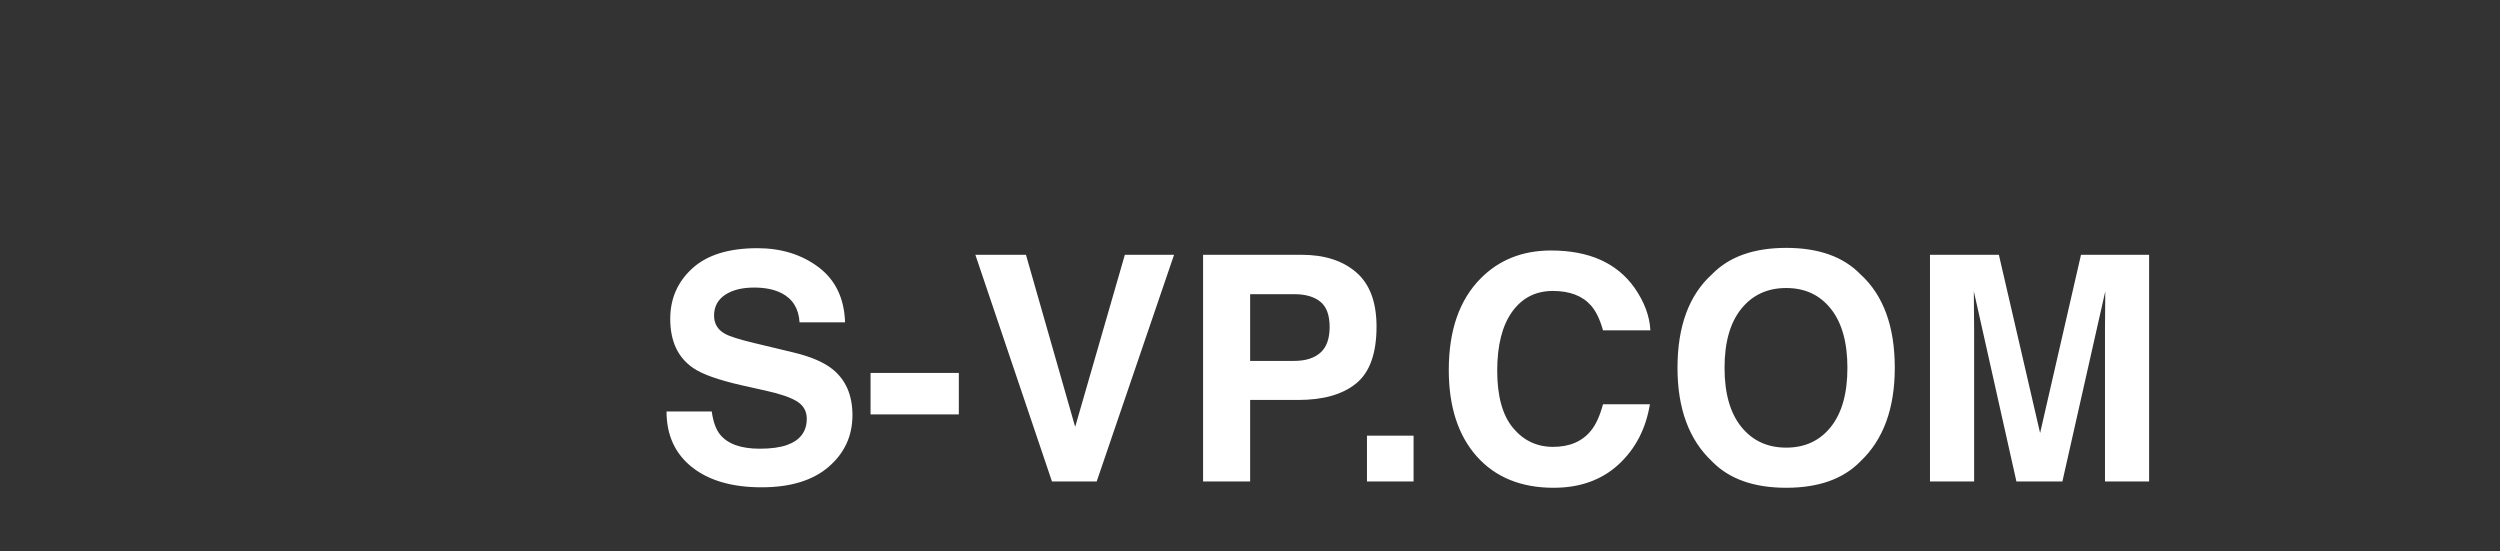 <?xml version="1.0"?>
<svg version="1.1" xmlns="http://www.w3.org/2000/svg" xmlns:xlink="http://www.w3.org/1999/xlink" width="158.768" height="35">
    <rect width="100%" height="100%" fill="#333333" stroke="none"/>
    <desc iVinci="yes" version="4.5" gridStep="20" showGrid="no" snapToGrid="no" codePlatform="0"/>
    <g id="Layer1" opacity="1">
        <g id="Shape1">
            <desc shapeID="1" type="2" basicInfo-basicType="0" basicInfo-roundedRectRadius="12" basicInfo-polygonSides="6" basicInfo-starPoints="5" bounding="rect(-124,-20,248,40)" text="S-VP.COM" font-familyName="Helvetica" font-pixelSize="20" font-bold="1" font-underline="0" font-alignment="0" strokeStyle="0" markerStart="0" markerEnd="0" shadowEnabled="0" shadowOffsetX="0" shadowOffsetY="2" shadowBlur="4" shadowOpacity="160" blurEnabled="0" blurRadius="4" transform="matrix(1,0,0,1,165.5,25.186)" pers-center="0,0" pers-size="0,0" pers-start="0,0" pers-end="0,0" locked="0" mesh="" flag=""/>
            <path id="shapePath1" d="M45.201,26.133 C45.292,26.79 45.471,27.282 45.738,27.607 C46.227,28.2 47.063,28.496 48.248,28.496 C48.958,28.496 49.534,28.418 49.977,28.262 C50.816,27.962 51.236,27.406 51.236,26.592 C51.236,26.116 51.028,25.749 50.611,25.488 C50.195,25.234 49.54,25.01 48.648,24.814 L47.125,24.473 C45.628,24.134 44.592,23.766 44.02,23.369 C43.05,22.705 42.565,21.667 42.565,20.254 C42.565,18.965 43.033,17.894 43.971,17.041 C44.908,16.188 46.285,15.762 48.102,15.762 C49.618,15.762 50.912,16.164 51.983,16.968 C53.054,17.772 53.616,18.939 53.668,20.469 L50.777,20.469 C50.725,19.603 50.348,18.988 49.645,18.623 C49.176,18.382 48.593,18.262 47.897,18.262 C47.122,18.262 46.503,18.418 46.041,18.73 C45.579,19.043 45.348,19.479 45.348,20.039 C45.348,20.553 45.575,20.938 46.031,21.191 C46.324,21.361 46.949,21.559 47.906,21.787 L50.387,22.383 C51.474,22.643 52.294,22.991 52.848,23.428 C53.707,24.105 54.137,25.085 54.137,26.367 C54.137,27.682 53.634,28.774 52.628,29.644 C51.622,30.513 50.201,30.947 48.365,30.947 C46.49,30.947 45.016,30.519 43.941,29.663 C42.867,28.807 42.33,27.63 42.33,26.133 L45.201,26.133 M55.287,23.682 L60.893,23.682 L60.893,26.318 L55.287,26.318 L55.287,23.682 M71.436,16.182 L74.561,16.182 L69.648,30.576 L66.807,30.576 L61.943,16.182 L65.156,16.182 L68.281,27.109 L71.436,16.182 M83.851,19.16 C83.457,18.841 82.905,18.682 82.195,18.682 L79.393,18.682 L79.393,22.92 L82.195,22.92 C82.905,22.92 83.457,22.747 83.851,22.402 C84.245,22.057 84.441,21.51 84.441,20.762 C84.441,20.013 84.245,19.479 83.851,19.16 M86.131,24.346 C85.272,25.049 84.044,25.4 82.449,25.4 L79.393,25.4 L79.393,30.576 L76.404,30.576 L76.404,16.182 L82.674,16.182 C84.119,16.182 85.272,16.553 86.131,17.295 C86.99,18.037 87.42,19.186 87.42,20.742 C87.42,22.441 86.99,23.643 86.131,24.346 M86.812,27.666 L89.772,27.666 L89.772,30.576 L86.812,30.576 L86.812,27.666 M94.029,17.686 C95.201,16.501 96.692,15.908 98.502,15.908 C100.924,15.908 102.695,16.703 103.814,18.291 C104.433,19.183 104.765,20.078 104.811,20.977 L101.803,20.977 C101.607,20.287 101.357,19.766 101.051,19.414 C100.504,18.789 99.693,18.477 98.619,18.477 C97.525,18.477 96.663,18.918 96.031,19.8 C95.4,20.682 95.084,21.93 95.084,23.545 C95.084,25.16 95.418,26.369 96.085,27.173 C96.752,27.977 97.6,28.379 98.629,28.379 C99.684,28.379 100.488,28.034 101.041,27.344 C101.347,26.973 101.601,26.416 101.803,25.674 L104.781,25.674 C104.521,27.243 103.855,28.519 102.784,29.502 C101.713,30.485 100.341,30.977 98.668,30.977 C96.598,30.977 94.97,30.312 93.785,28.984 C92.6,27.65 92.008,25.82 92.008,23.496 C92.008,20.983 92.682,19.046 94.029,17.686 M116.274,27.109 C116.974,26.23 117.324,24.98 117.324,23.359 C117.324,21.745 116.974,20.496 116.274,19.614 C115.575,18.732 114.629,18.291 113.438,18.291 C112.246,18.291 111.296,18.73 110.586,19.609 C109.876,20.488 109.521,21.738 109.521,23.359 C109.521,24.98 109.876,26.23 110.586,27.109 C111.296,27.988 112.246,28.428 113.438,28.428 C114.629,28.428 115.575,27.988 116.274,27.109 M118.154,29.297 C117.067,30.417 115.495,30.977 113.438,30.977 C111.38,30.977 109.808,30.417 108.721,29.297 C107.262,27.923 106.533,25.944 106.533,23.359 C106.533,20.723 107.262,18.744 108.721,17.422 C109.808,16.302 111.38,15.742 113.438,15.742 C115.495,15.742 117.067,16.302 118.154,17.422 C119.606,18.744 120.332,20.723 120.332,23.359 C120.332,25.944 119.606,27.923 118.154,29.297 M132.158,16.182 L136.484,16.182 L136.484,30.576 L133.682,30.576 L133.682,20.84 C133.682,20.56 133.685,20.168 133.691,19.663 C133.698,19.159 133.701,18.77 133.701,18.496 L130.977,30.576 L128.057,30.576 L125.352,18.496 C125.352,18.77 125.355,19.159 125.361,19.663 C125.368,20.168 125.371,20.56 125.371,20.84 L125.371,30.576 L122.568,30.576 L122.568,16.182 L126.943,16.182 L129.561,27.5 L132.158,16.182 Z" style="stroke:none;fill-rule:nonzero;fill:#ffffff;fill-opacity:1;"/>
        </g>
    </g>
</svg>
